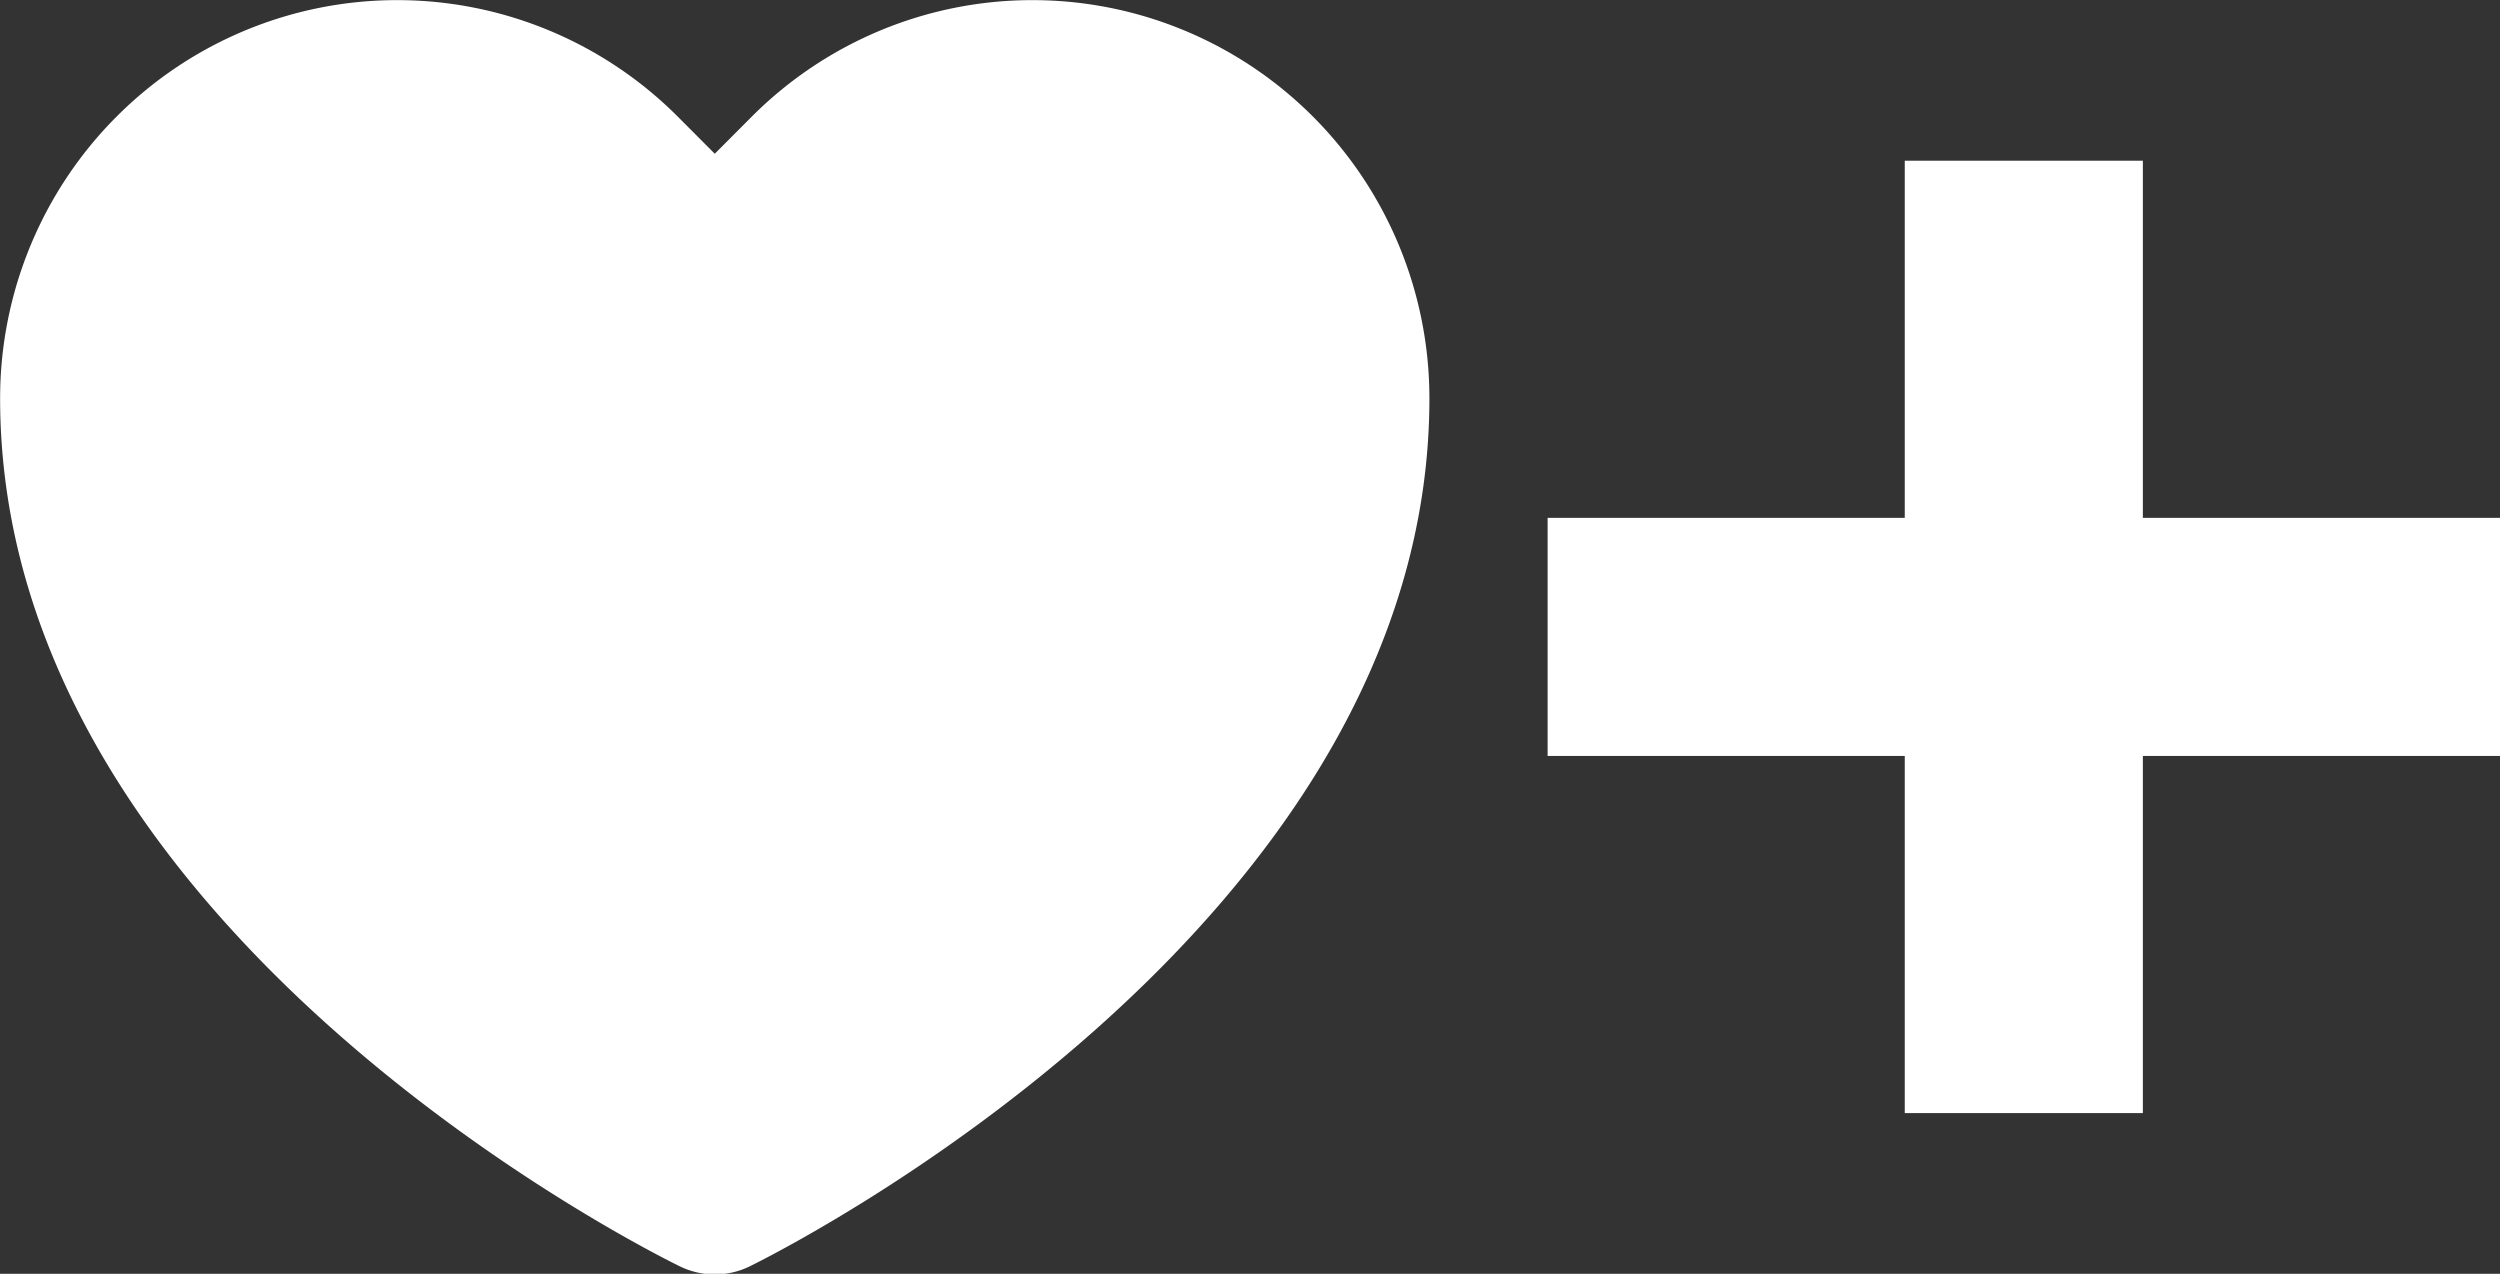<?xml version="1.0" encoding="UTF-8" standalone="no"?>
<!-- Created with Inkscape (http://www.inkscape.org/) -->

<svg
   width="21mm"
   height="10.7mm"
   viewBox="0 0 21 10.7"
   version="1.1"
   id="svg1"
   xml:space="preserve"
   xmlns="http://www.w3.org/2000/svg"><rect x="0" y="0" width="21" height="10.7" fill="#333333" stroke="none"/><defs
     id="defs1" /><g
     id="layer1"><rect
       style="fill:#fff;fill-opacity:1;stroke-width:0.26"
       id="rect9"
       width="8"
       height="2"
       x="13"
       y="4.35" /><rect
       style="fill:#fff;fill-opacity:1;stroke-width:0.26"
       id="rect9-0"
       width="8"
       height="2"
       x="-9.35"
       y="16"
       transform="rotate(-90)" /><g
       style="fill:#fff"
       id="g10"
       transform="matrix(0.667,0,0,0.669,-2,-2.675)"><path
         d="M 12,20 A 1,1 0 0 1 11.563,19.9 C 11.214,19.73 3,15.671 3,9 A 5,5 0 0 1 11.535,5.464 L 12,5.929 12.465,5.464 A 5,5 0 0 1 21,9 c 0,6.646 -8.212,10.728 -8.562,10.9 A 1,1 0 0 1 12,20 Z"
         id="path1" /></g></g><g
     id="g8"
     style="display:none"><rect
       style="fill:#fff;stroke-width:0.116"
       id="rect4"
       width="20"
       height="8"
       x="14"
       y="3" /><path
       style="fill:#fff;fill-opacity:0.5;stroke-width:0.265"
       id="path5"
       d="m 42.143,33.064 -27.128,0 13.564,-23.494 z"
       transform="matrix(0,-0.516,0.213,0,-2.037,21.748)" /><path
       style="fill:#fff;fill-opacity:0.805;stroke-width:0.265"
       id="path6"
       d="m 42.143,33.064 -27.128,0 13.564,-23.494 z"
       transform="matrix(0,-0.516,0.213,0,3.963,21.748)" /></g></svg>
